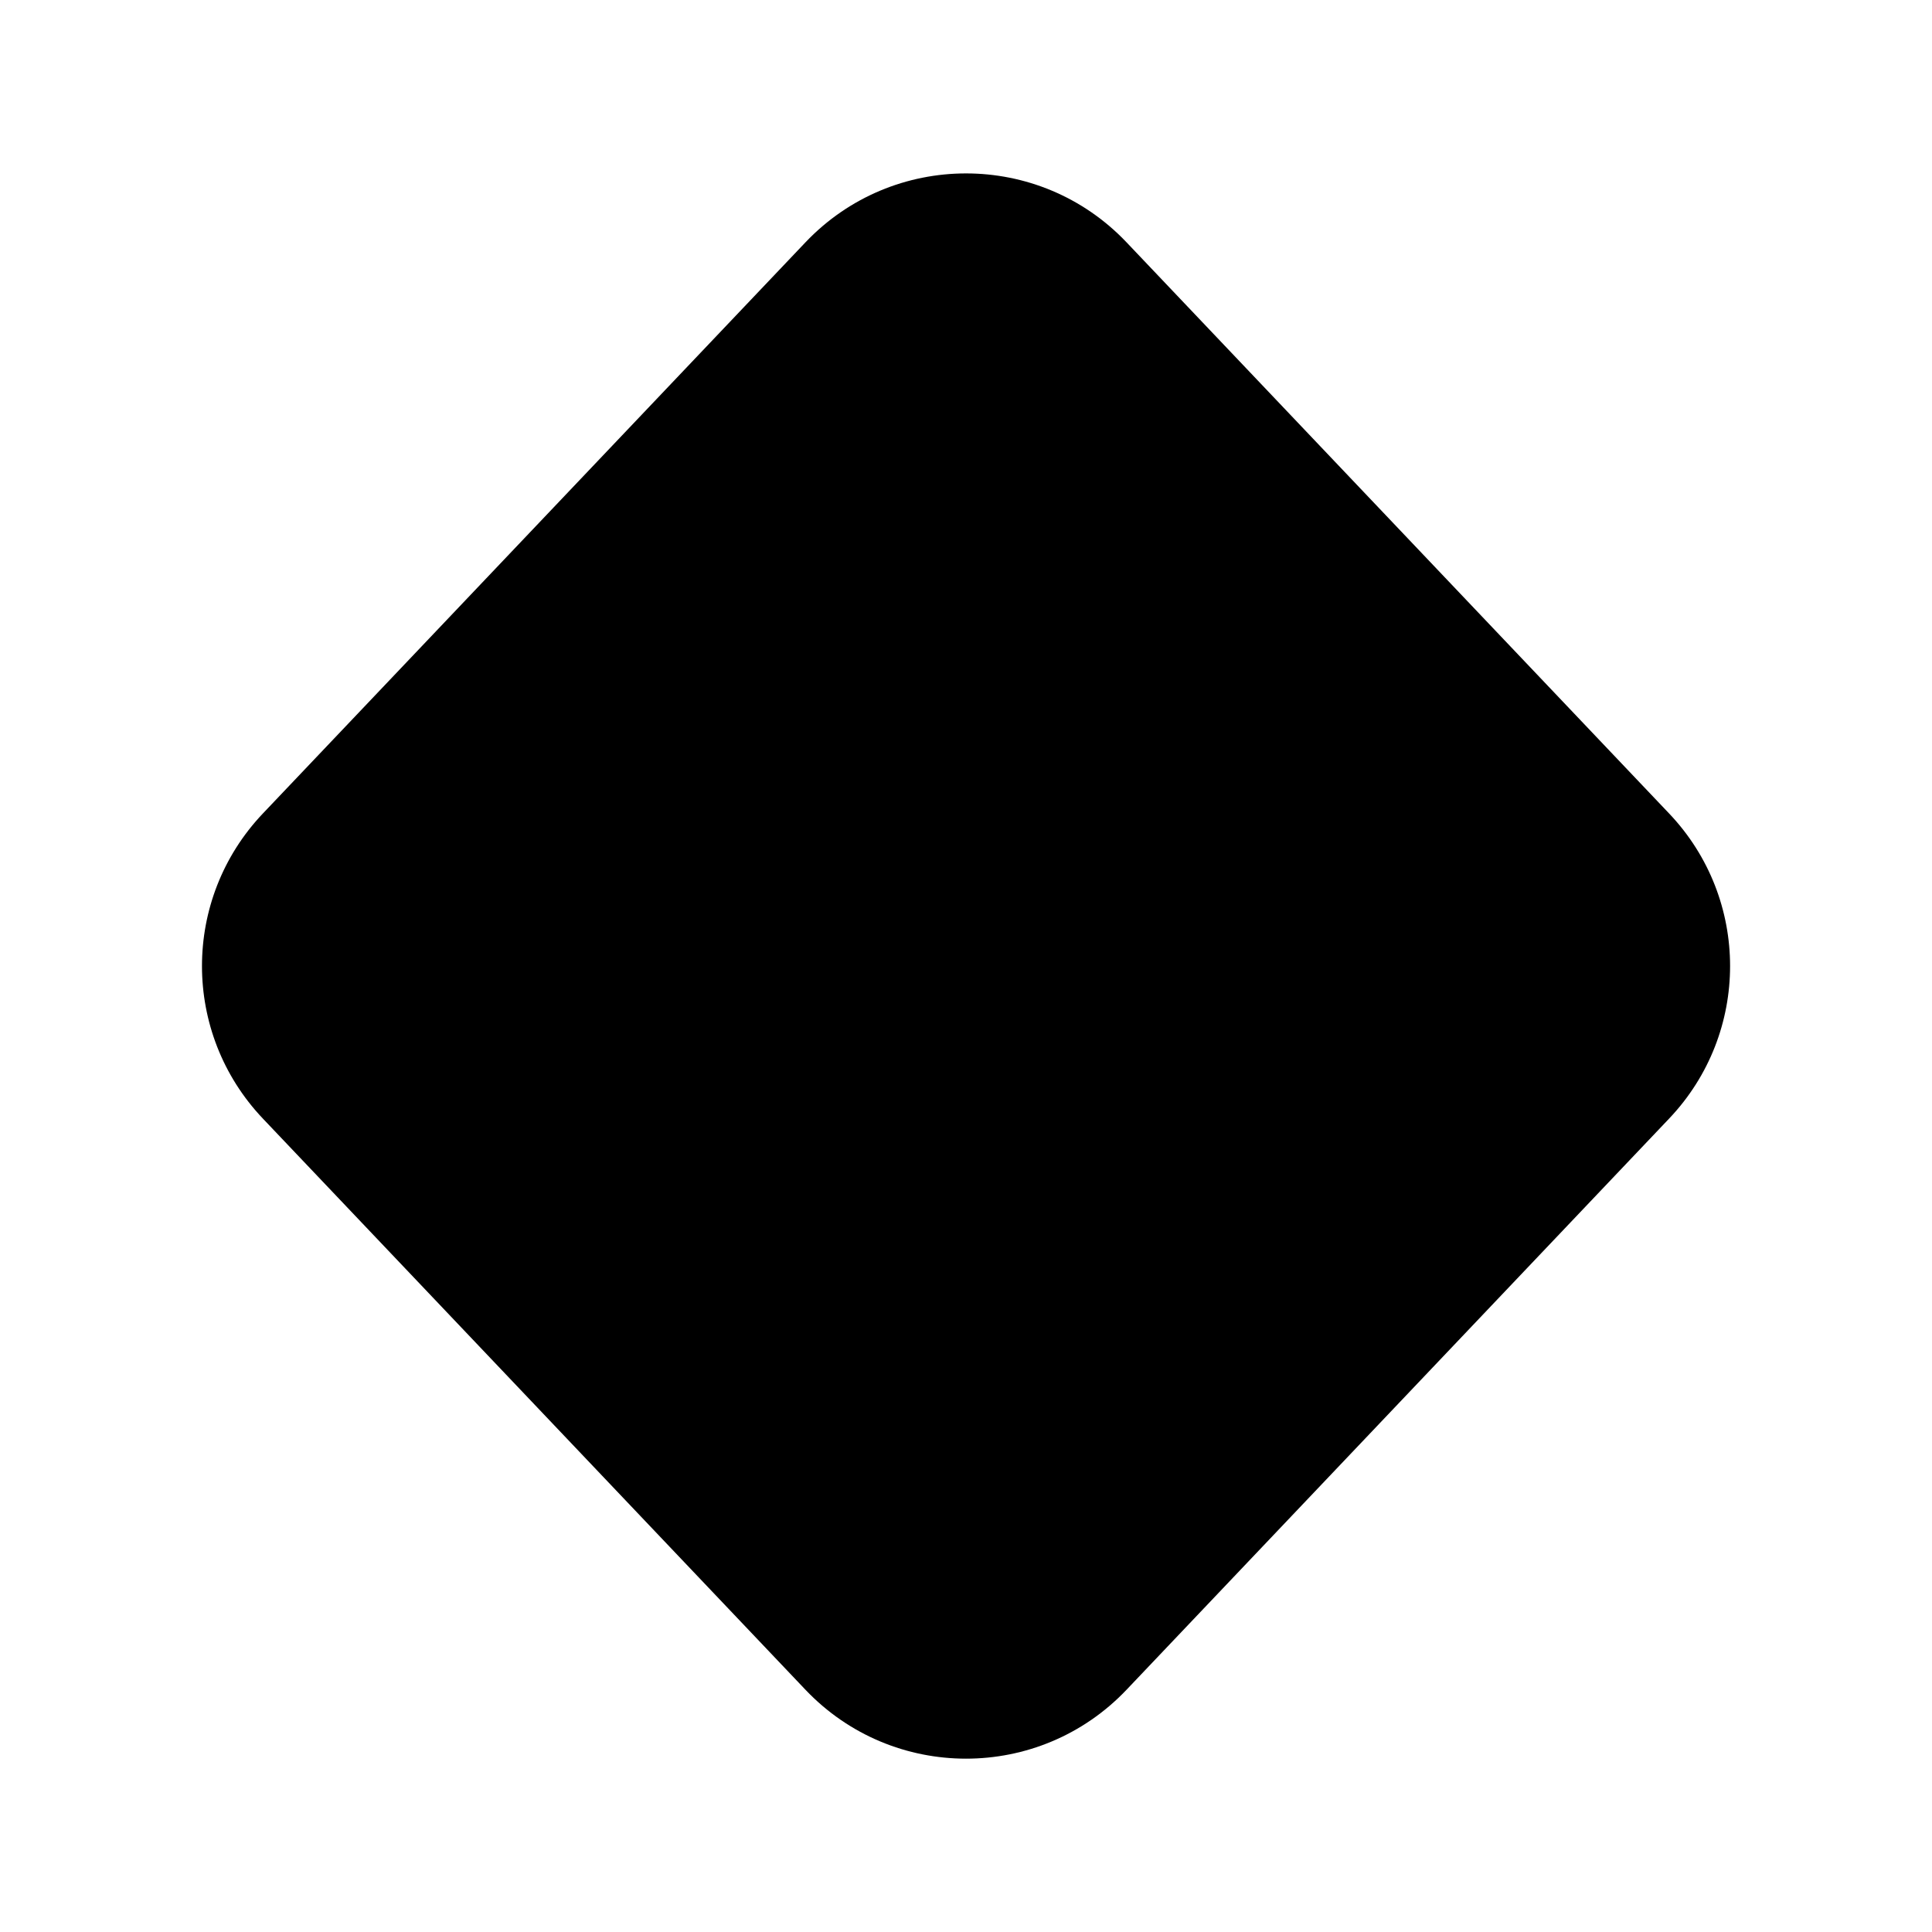<svg width="24" height="24" viewBox="0 0 24 24" xmlns="http://www.w3.org/2000/svg">
    <path fill-rule="evenodd" clip-rule="evenodd" d="M10.006 3.01C11.091 1.869 12.91 1.869 13.994 3.01L20.735 10.106C21.744 11.168 21.744 12.833 20.735 13.895L13.994 20.991C12.91 22.132 11.091 22.132 10.006 20.991L3.265 13.895C2.257 12.833 2.257 11.168 3.265 10.106L10.006 3.01Z"/>
</svg>
